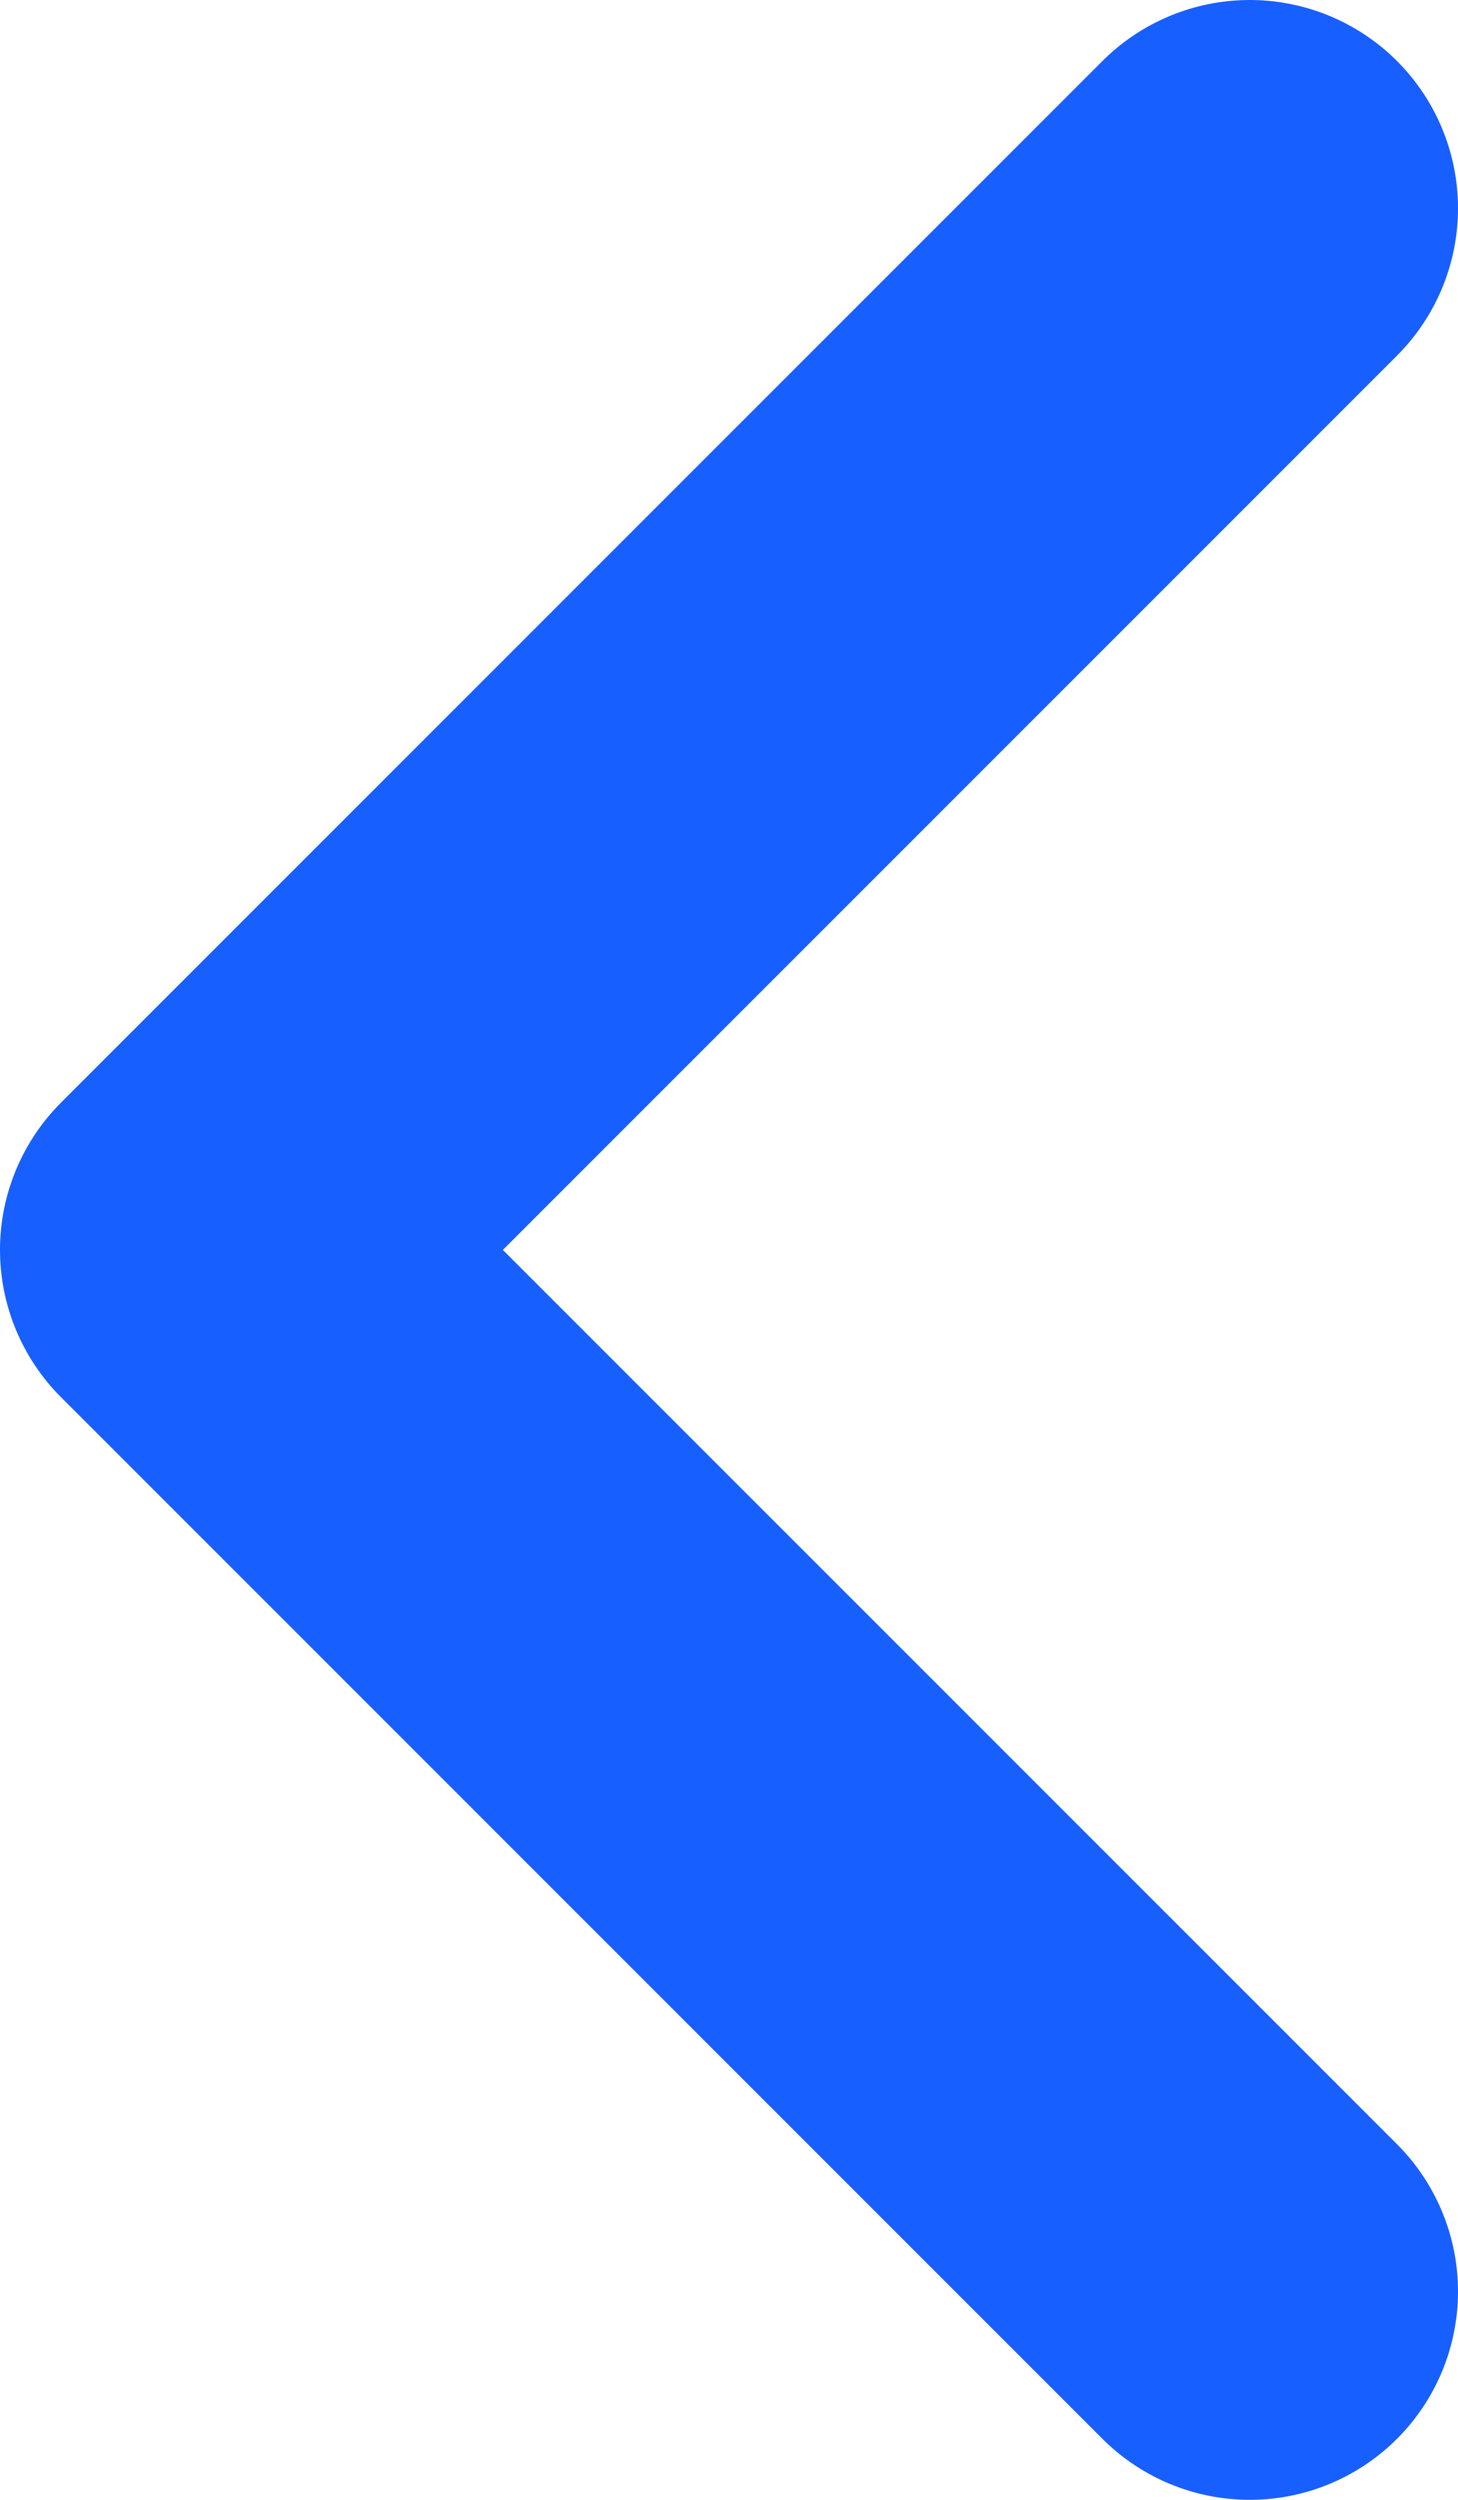 <svg width="7" height="12" viewBox="0 0 7 12" fill="none" xmlns="http://www.w3.org/2000/svg">
<path d="M6 11L1 6L6 1" stroke="#175FFF" stroke-width="2" stroke-linecap="round" stroke-linejoin="round"/>
</svg>
